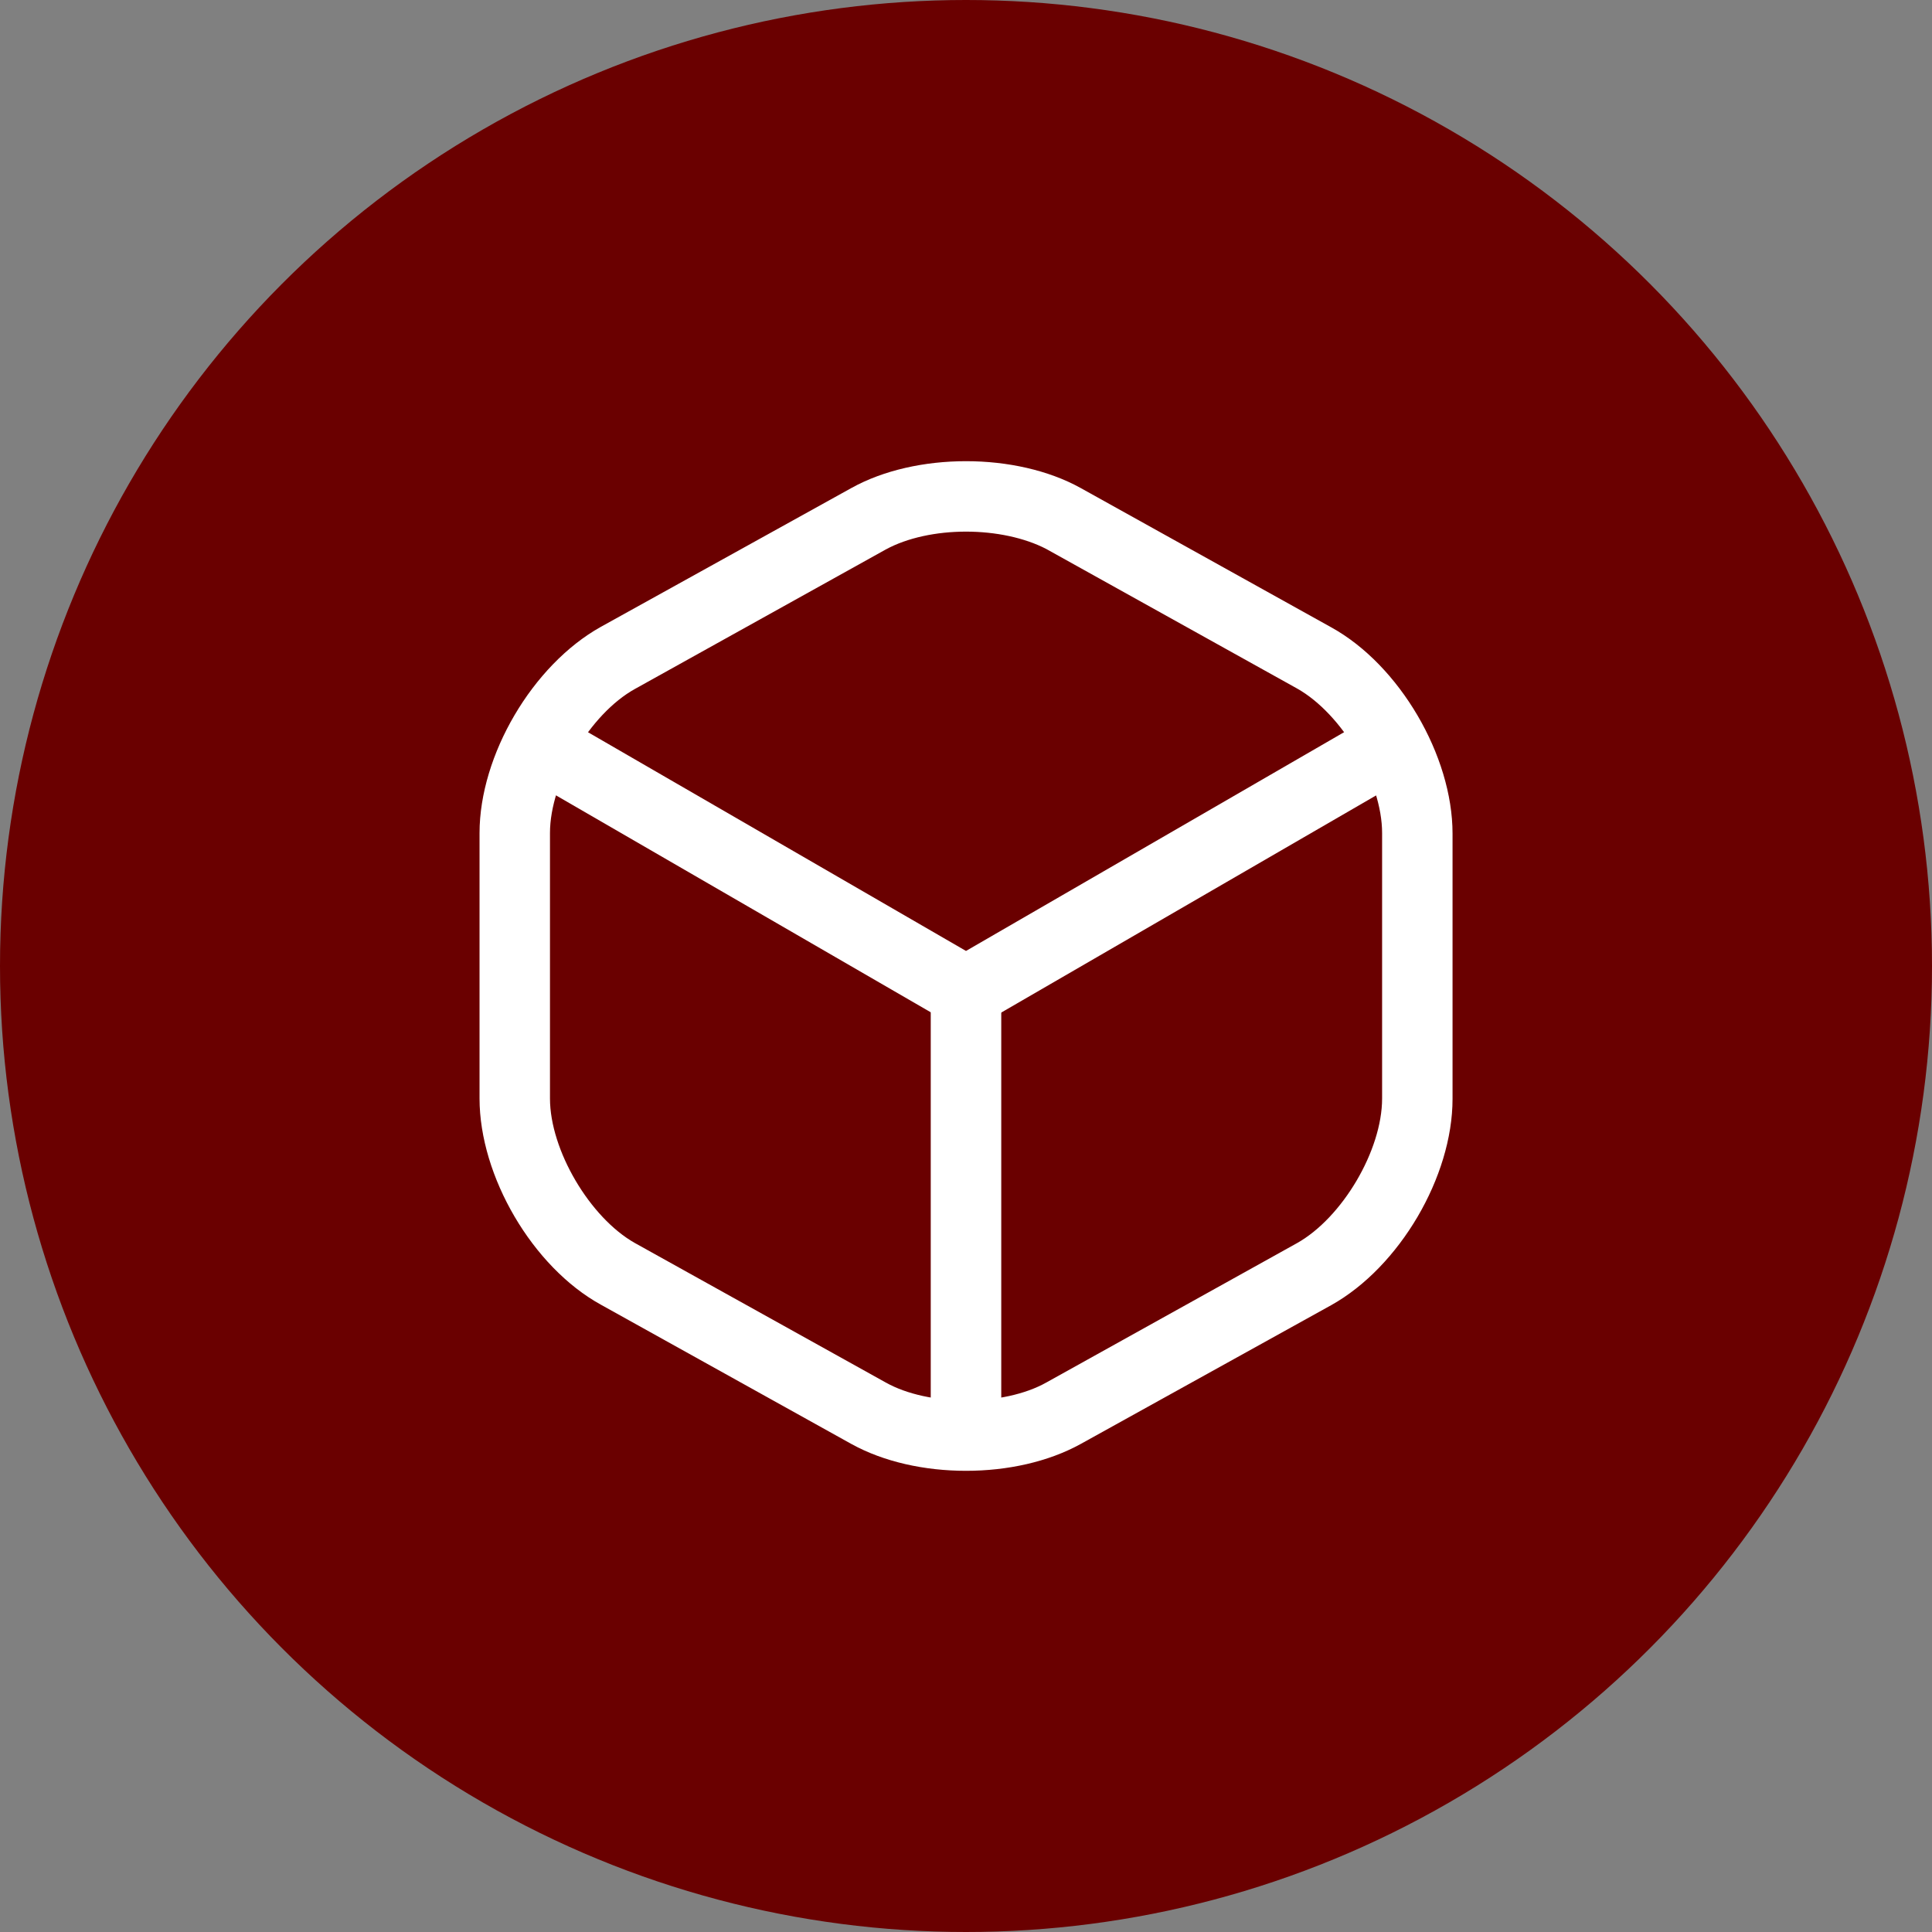<svg width="24" height="24" viewBox="0 0 24 24" fill="none" xmlns="http://www.w3.org/2000/svg">
<rect x="0" y="0" width="24" height="24" fill="#808080" stroke="none"/>
<circle cx="12" cy="12" r="12" fill="#6A0000"/>
<path d="M12 12.758C11.924 12.758 11.848 12.741 11.778 12.7L6.628 9.719C6.423 9.597 6.348 9.328 6.47 9.118C6.593 8.908 6.861 8.838 7.071 8.961L12 11.813L16.9 8.978C17.11 8.856 17.378 8.932 17.501 9.136C17.623 9.346 17.548 9.614 17.343 9.737L12.228 12.7C12.152 12.735 12.076 12.758 12 12.758Z" fill="white"/>
<path d="M12 18.043C11.761 18.043 11.562 17.845 11.562 17.606V12.315C11.562 12.076 11.761 11.877 12 11.877C12.239 11.877 12.438 12.076 12.438 12.315V17.606C12.438 17.845 12.239 18.043 12 18.043Z" fill="white"/>
<path d="M12 18.271C11.487 18.271 10.979 18.16 10.577 17.938L7.462 16.206C6.616 15.739 5.957 14.613 5.957 13.645V10.349C5.957 9.381 6.616 8.261 7.462 7.788L10.577 6.062C11.376 5.618 12.624 5.618 13.424 6.062L16.539 7.794C17.384 8.261 18.044 9.387 18.044 10.355V13.651C18.044 14.619 17.384 15.739 16.539 16.212L13.424 17.938C13.021 18.16 12.514 18.271 12 18.271ZM12 6.604C11.633 6.604 11.271 6.68 11.003 6.826L7.888 8.558C7.328 8.868 6.832 9.708 6.832 10.349V13.645C6.832 14.287 7.328 15.127 7.888 15.442L11.003 17.174C11.534 17.472 12.467 17.472 12.998 17.174L16.113 15.442C16.673 15.127 17.169 14.293 17.169 13.645V10.349C17.169 9.708 16.673 8.868 16.113 8.553L12.998 6.82C12.729 6.68 12.368 6.604 12 6.604Z" fill="white"/>
</svg>
